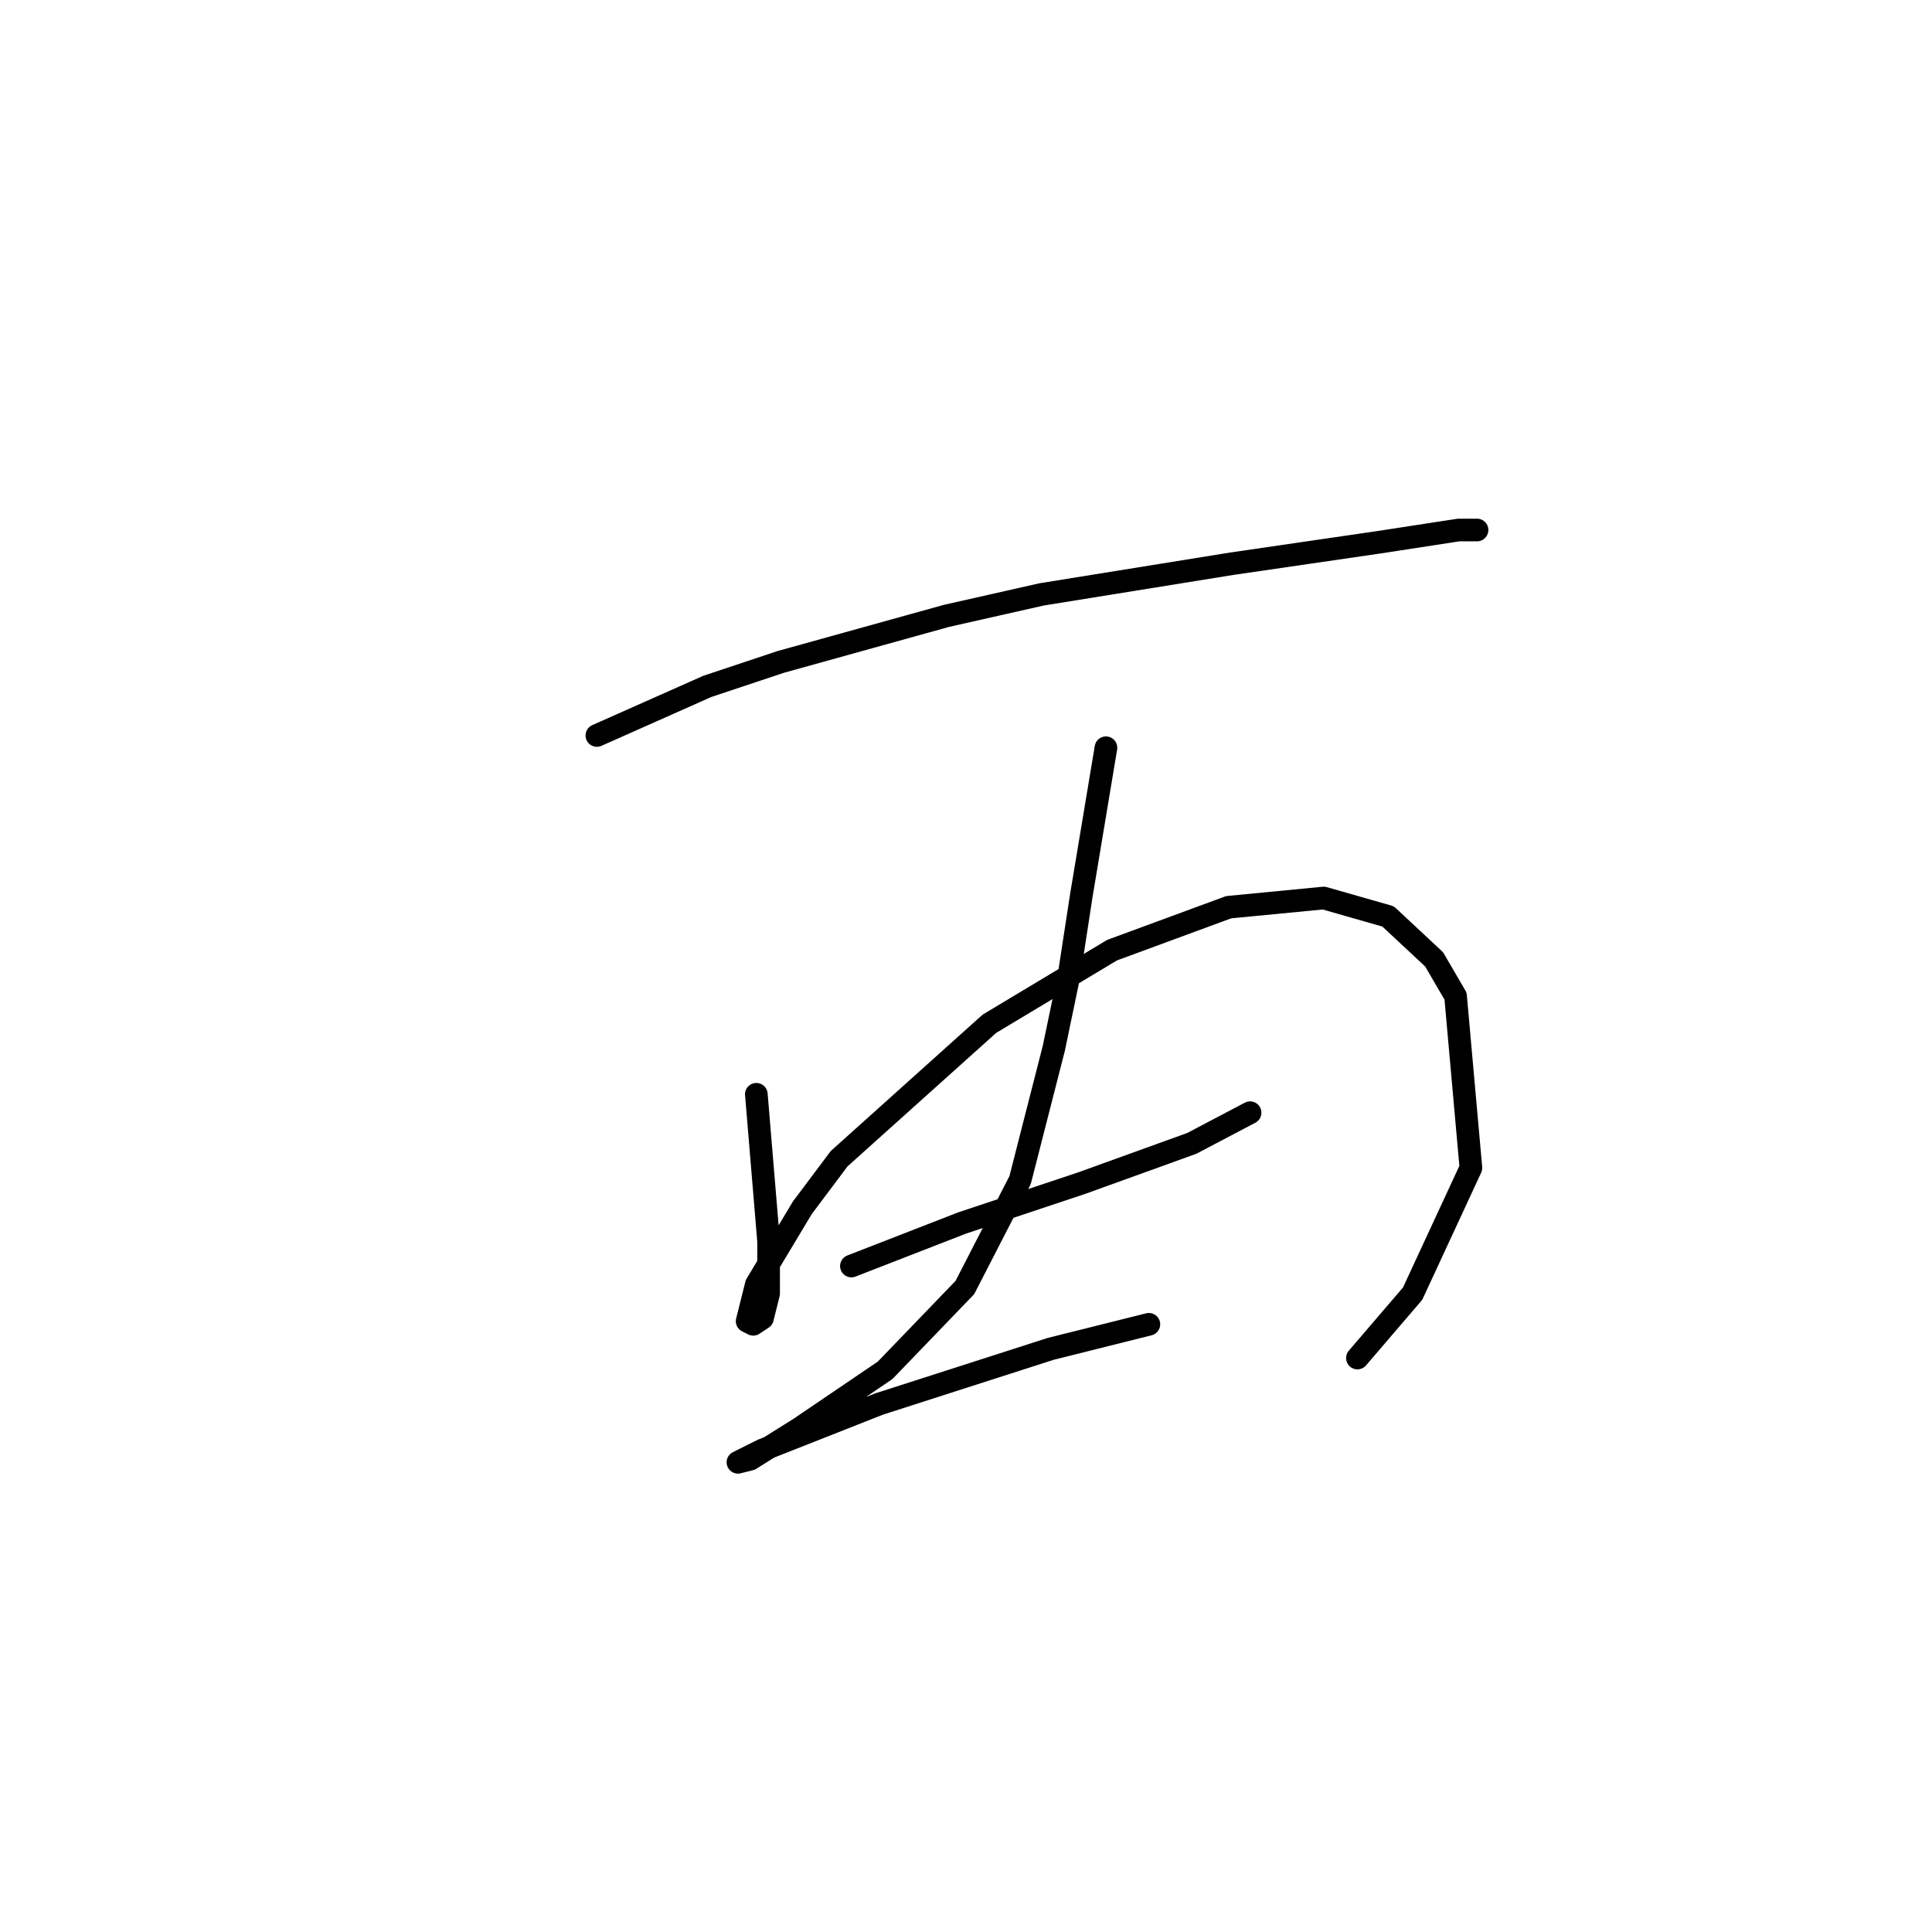 <?xml version="1.0" standalone="no"?>
    <svg width="256" height="256" xmlns="http://www.w3.org/2000/svg" version="1.1">
    <polyline stroke="black" stroke-width="3" stroke-linecap="round" fill="transparent" stroke-linejoin="round" points="79.088 97.455 86.402 94.204 93.717 90.953 103.47 87.702 125.413 81.606 138.011 78.762 163.205 74.698 182.711 71.853 193.276 70.228 195.715 70.228 195.715 70.228 " />
        <polyline stroke="black" stroke-width="3" stroke-linecap="round" fill="transparent" stroke-linejoin="round" points="100.219 144.999 101.031 154.752 101.844 164.505 101.844 171.413 101.031 174.664 99.812 175.477 99 175.07 100.219 170.194 106.314 160.035 111.191 153.533 131.102 135.653 147.357 125.9 162.799 120.211 175.396 118.992 183.93 121.43 190.026 127.119 192.87 131.996 194.902 154.752 187.181 171.413 179.866 179.947 179.866 179.947 " />
        <polyline stroke="black" stroke-width="3" stroke-linecap="round" fill="transparent" stroke-linejoin="round" points="112.816 167.756 120.131 164.911 127.445 162.067 143.293 156.784 157.923 151.501 165.644 147.438 165.644 147.438 " />
        <polyline stroke="black" stroke-width="3" stroke-linecap="round" fill="transparent" stroke-linejoin="round" points="146.544 99.08 144.919 108.833 143.293 118.586 141.668 129.151 139.636 138.904 135.166 156.378 127.852 170.6 117.286 181.572 105.908 189.293 99.406 193.357 97.78 193.763 101.031 192.138 116.473 186.042 139.23 178.728 152.234 175.477 152.234 175.477 " />
        </svg>